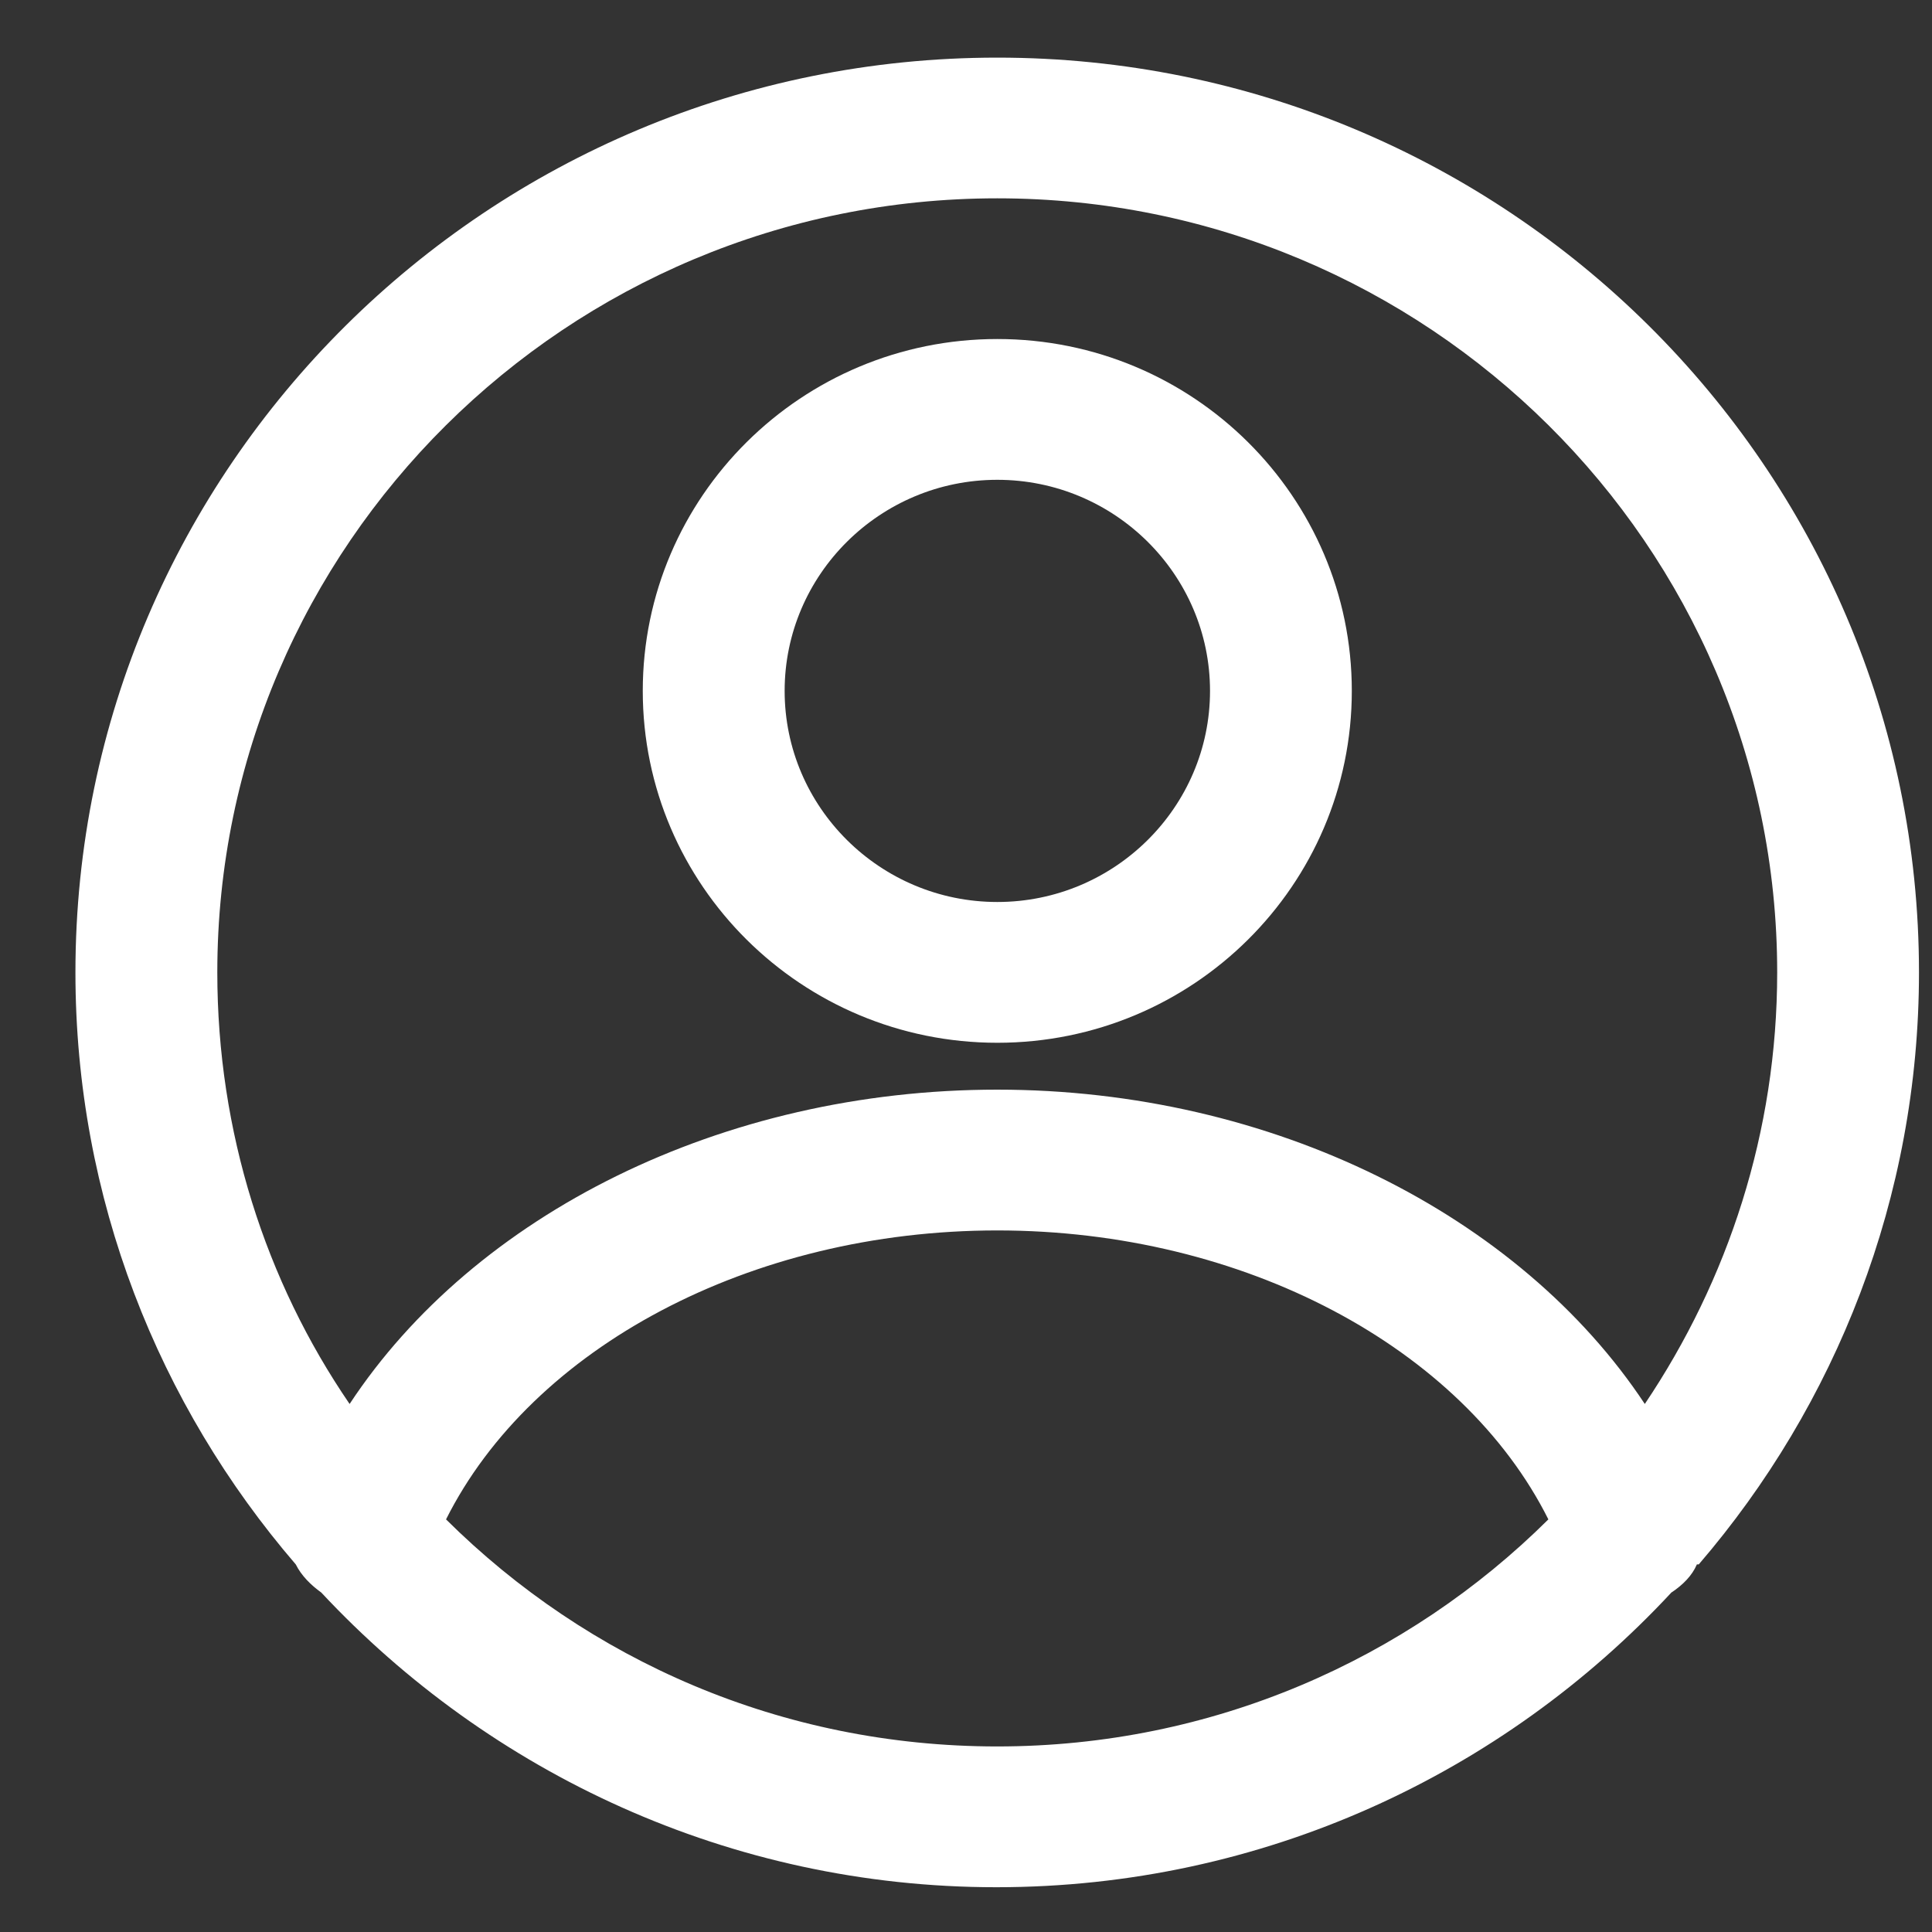 <svg width="23" height="23" viewBox="0 0 23 23" fill="none" xmlns="http://www.w3.org/2000/svg">
<rect x="0" y="0" width="23" height="23" fill="#333333" stroke="none"/>
<path d="M11.873 12.414C14.203 12.414 16.093 10.537 16.093 8.225C16.093 5.913 14.203 4.036 11.873 4.036C9.543 4.036 7.652 5.913 7.652 8.225C7.652 10.537 9.543 12.414 11.873 12.414ZM11.873 5.712C13.268 5.712 14.405 6.84 14.405 8.225C14.405 9.61 13.268 10.738 11.873 10.738C10.477 10.738 9.341 9.61 9.341 8.225C9.341 6.84 10.477 5.712 11.873 5.712Z" fill="white"/>
<path d="M20.223 18.624C21.855 16.726 22.845 14.257 22.845 11.576C22.845 5.567 17.927 0.686 11.872 0.686C5.817 0.686 0.898 5.567 0.898 11.576C0.898 14.268 1.889 16.726 3.521 18.624C3.588 18.758 3.701 18.87 3.825 18.959C5.828 21.104 8.687 22.467 11.861 22.467C15.034 22.467 17.893 21.115 19.897 18.959C20.032 18.87 20.144 18.758 20.201 18.624H20.223ZM11.872 2.361C16.993 2.361 21.157 6.494 21.157 11.576C21.157 13.475 20.572 15.24 19.581 16.714C18.096 14.469 15.147 12.972 11.872 12.972C8.597 12.972 5.648 14.458 4.162 16.714C3.161 15.251 2.587 13.475 2.587 11.576C2.587 6.494 6.751 2.361 11.872 2.361ZM5.31 18.088C6.335 16.044 8.934 14.648 11.872 14.648C14.809 14.648 17.409 16.044 18.433 18.088C16.756 19.753 14.438 20.791 11.872 20.791C9.306 20.791 6.999 19.764 5.31 18.088Z" fill="white"/>
</svg>
